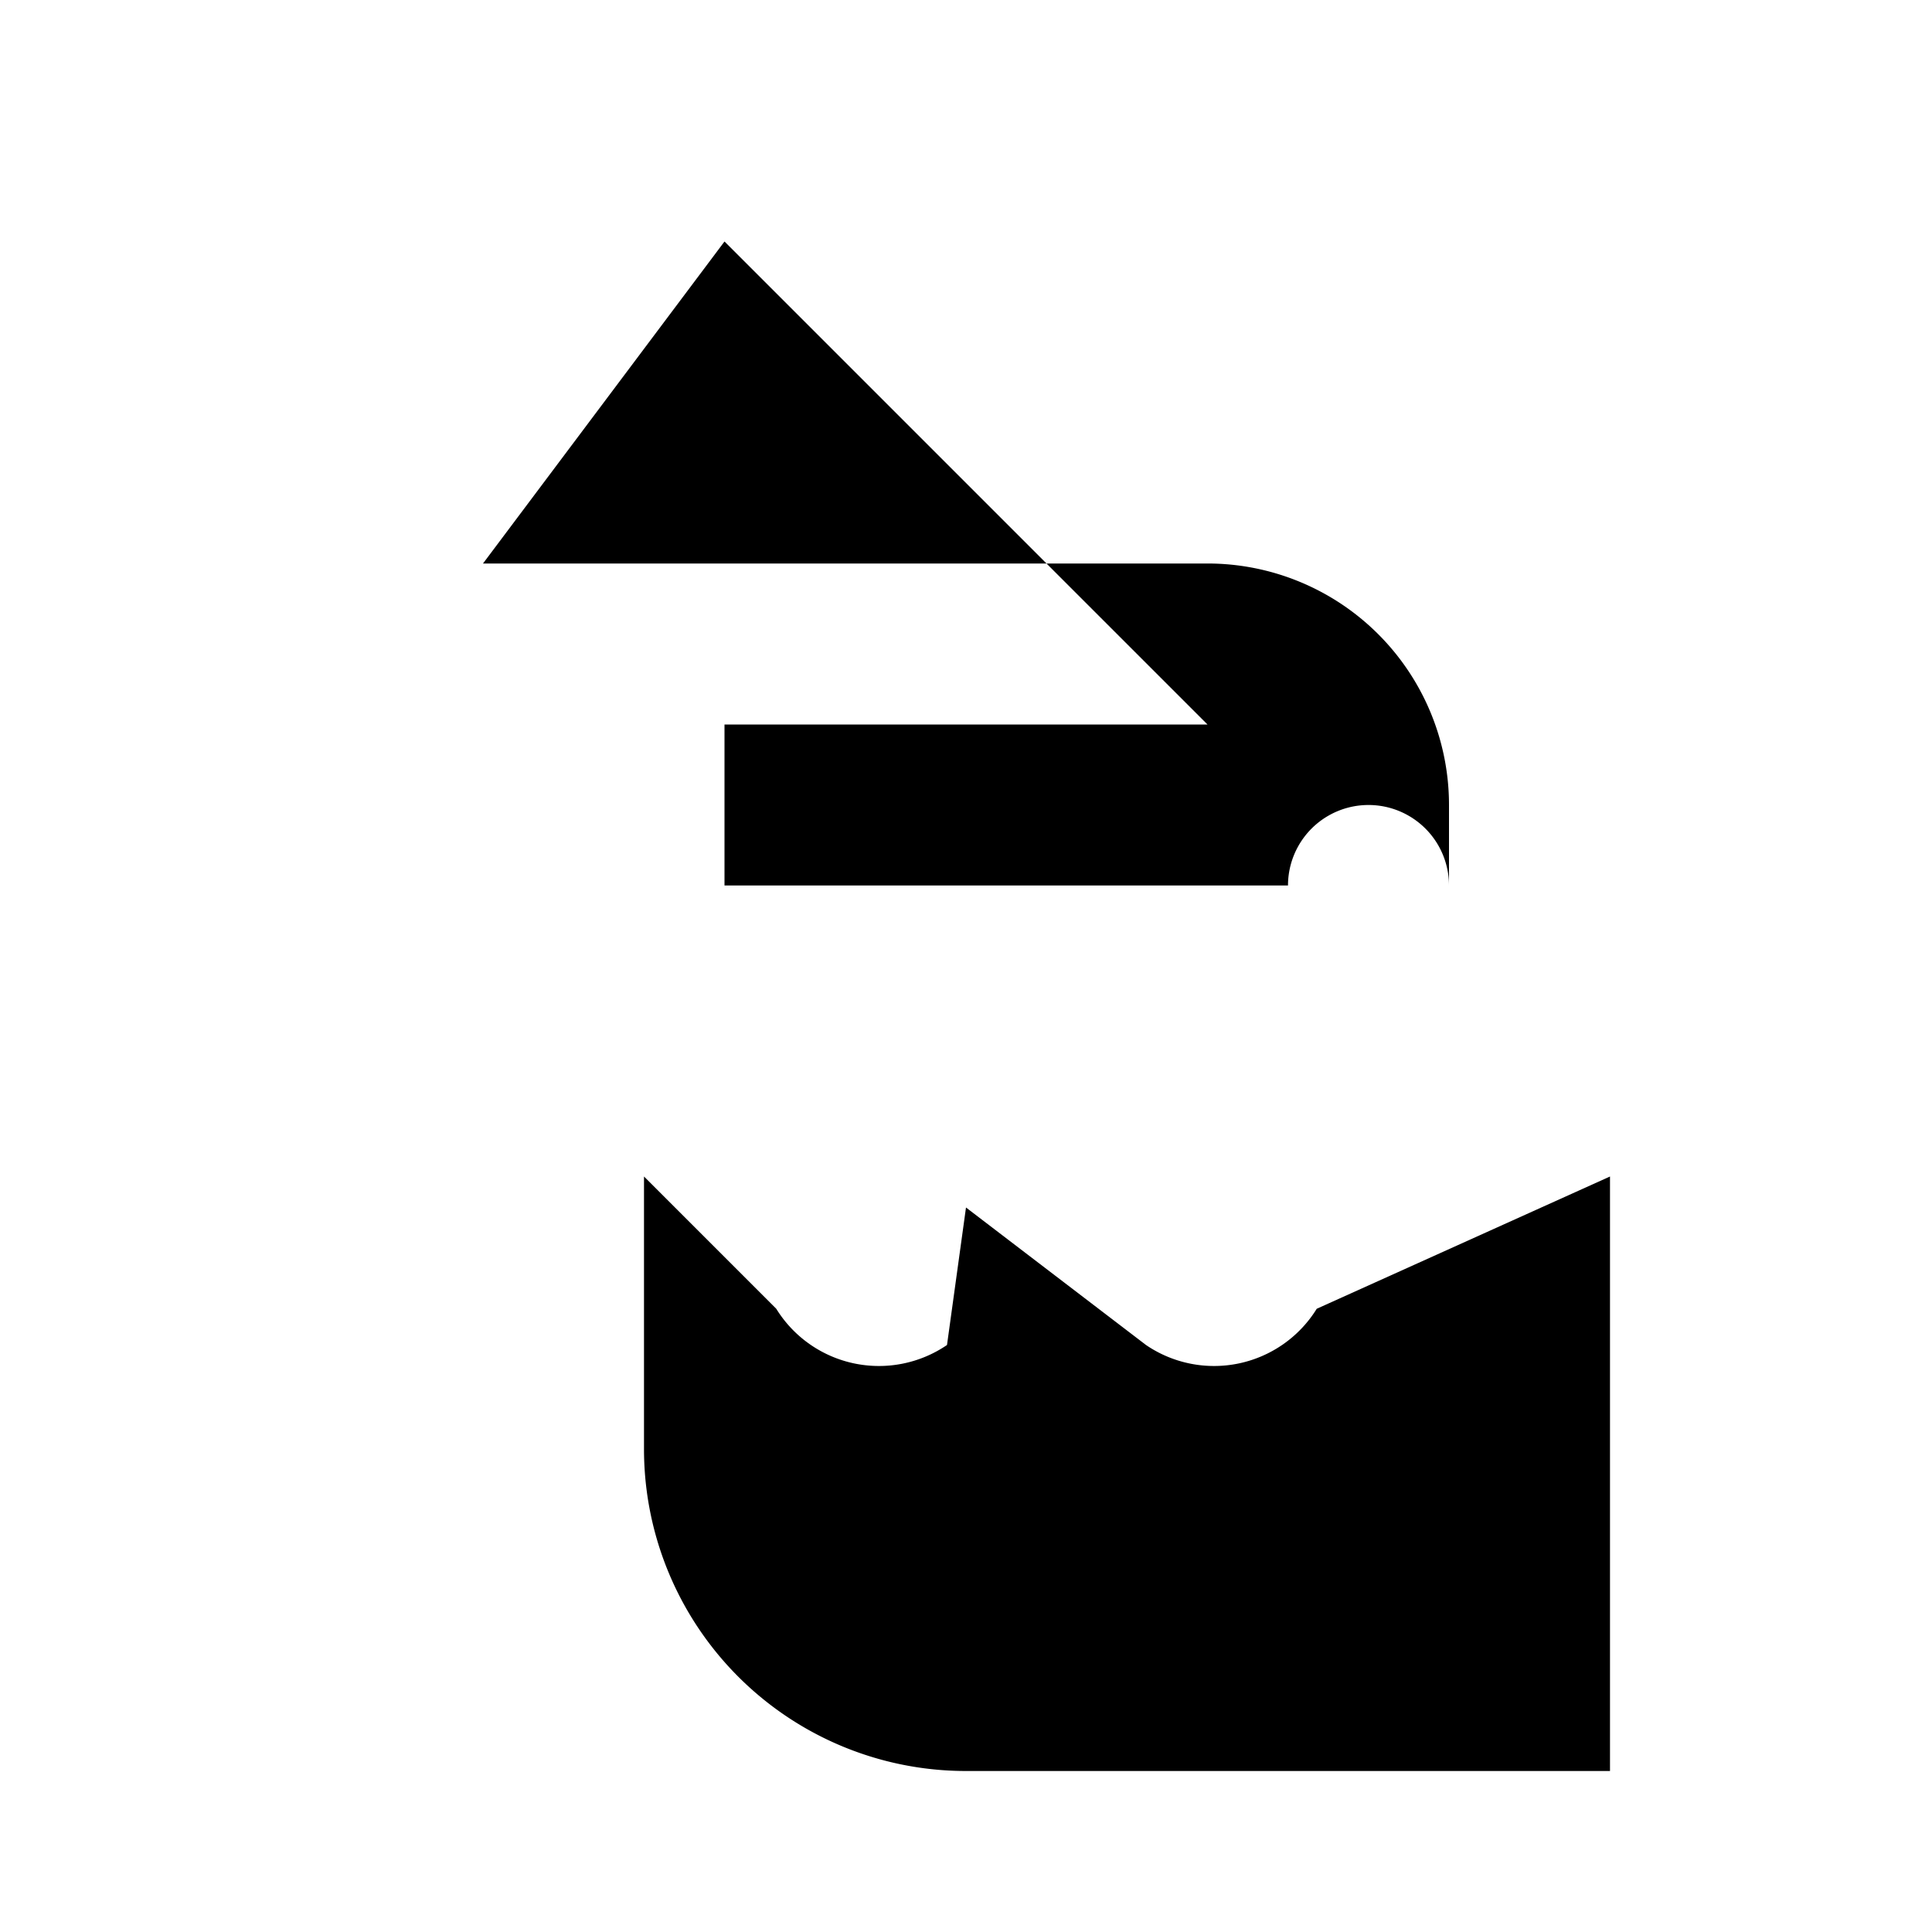 <svg xmlns="http://www.w3.org/2000/svg" class="icon icon-space-shuttle.svg icon-arrow-diagonal" viewBox="0 0 24 24">
  <path d="M0 0h24v24H0z" fill="none"/>
  <path d="M18 14v-4a3 3 0 0 0-3-3H6l3-4 6 6H9v2h7a1 1 0 0 1 2 0z"/>
  <path d="M20 22H12a3.999 3.999 0 0 1 -4 -4v-3.385l1.643 1.643a1.5 1.5 0 0 0 2.121 .45L12 15l2.236 1.708a1.5 1.5 0 0 0 2.121 -.45L20 14.615"/>
</svg>